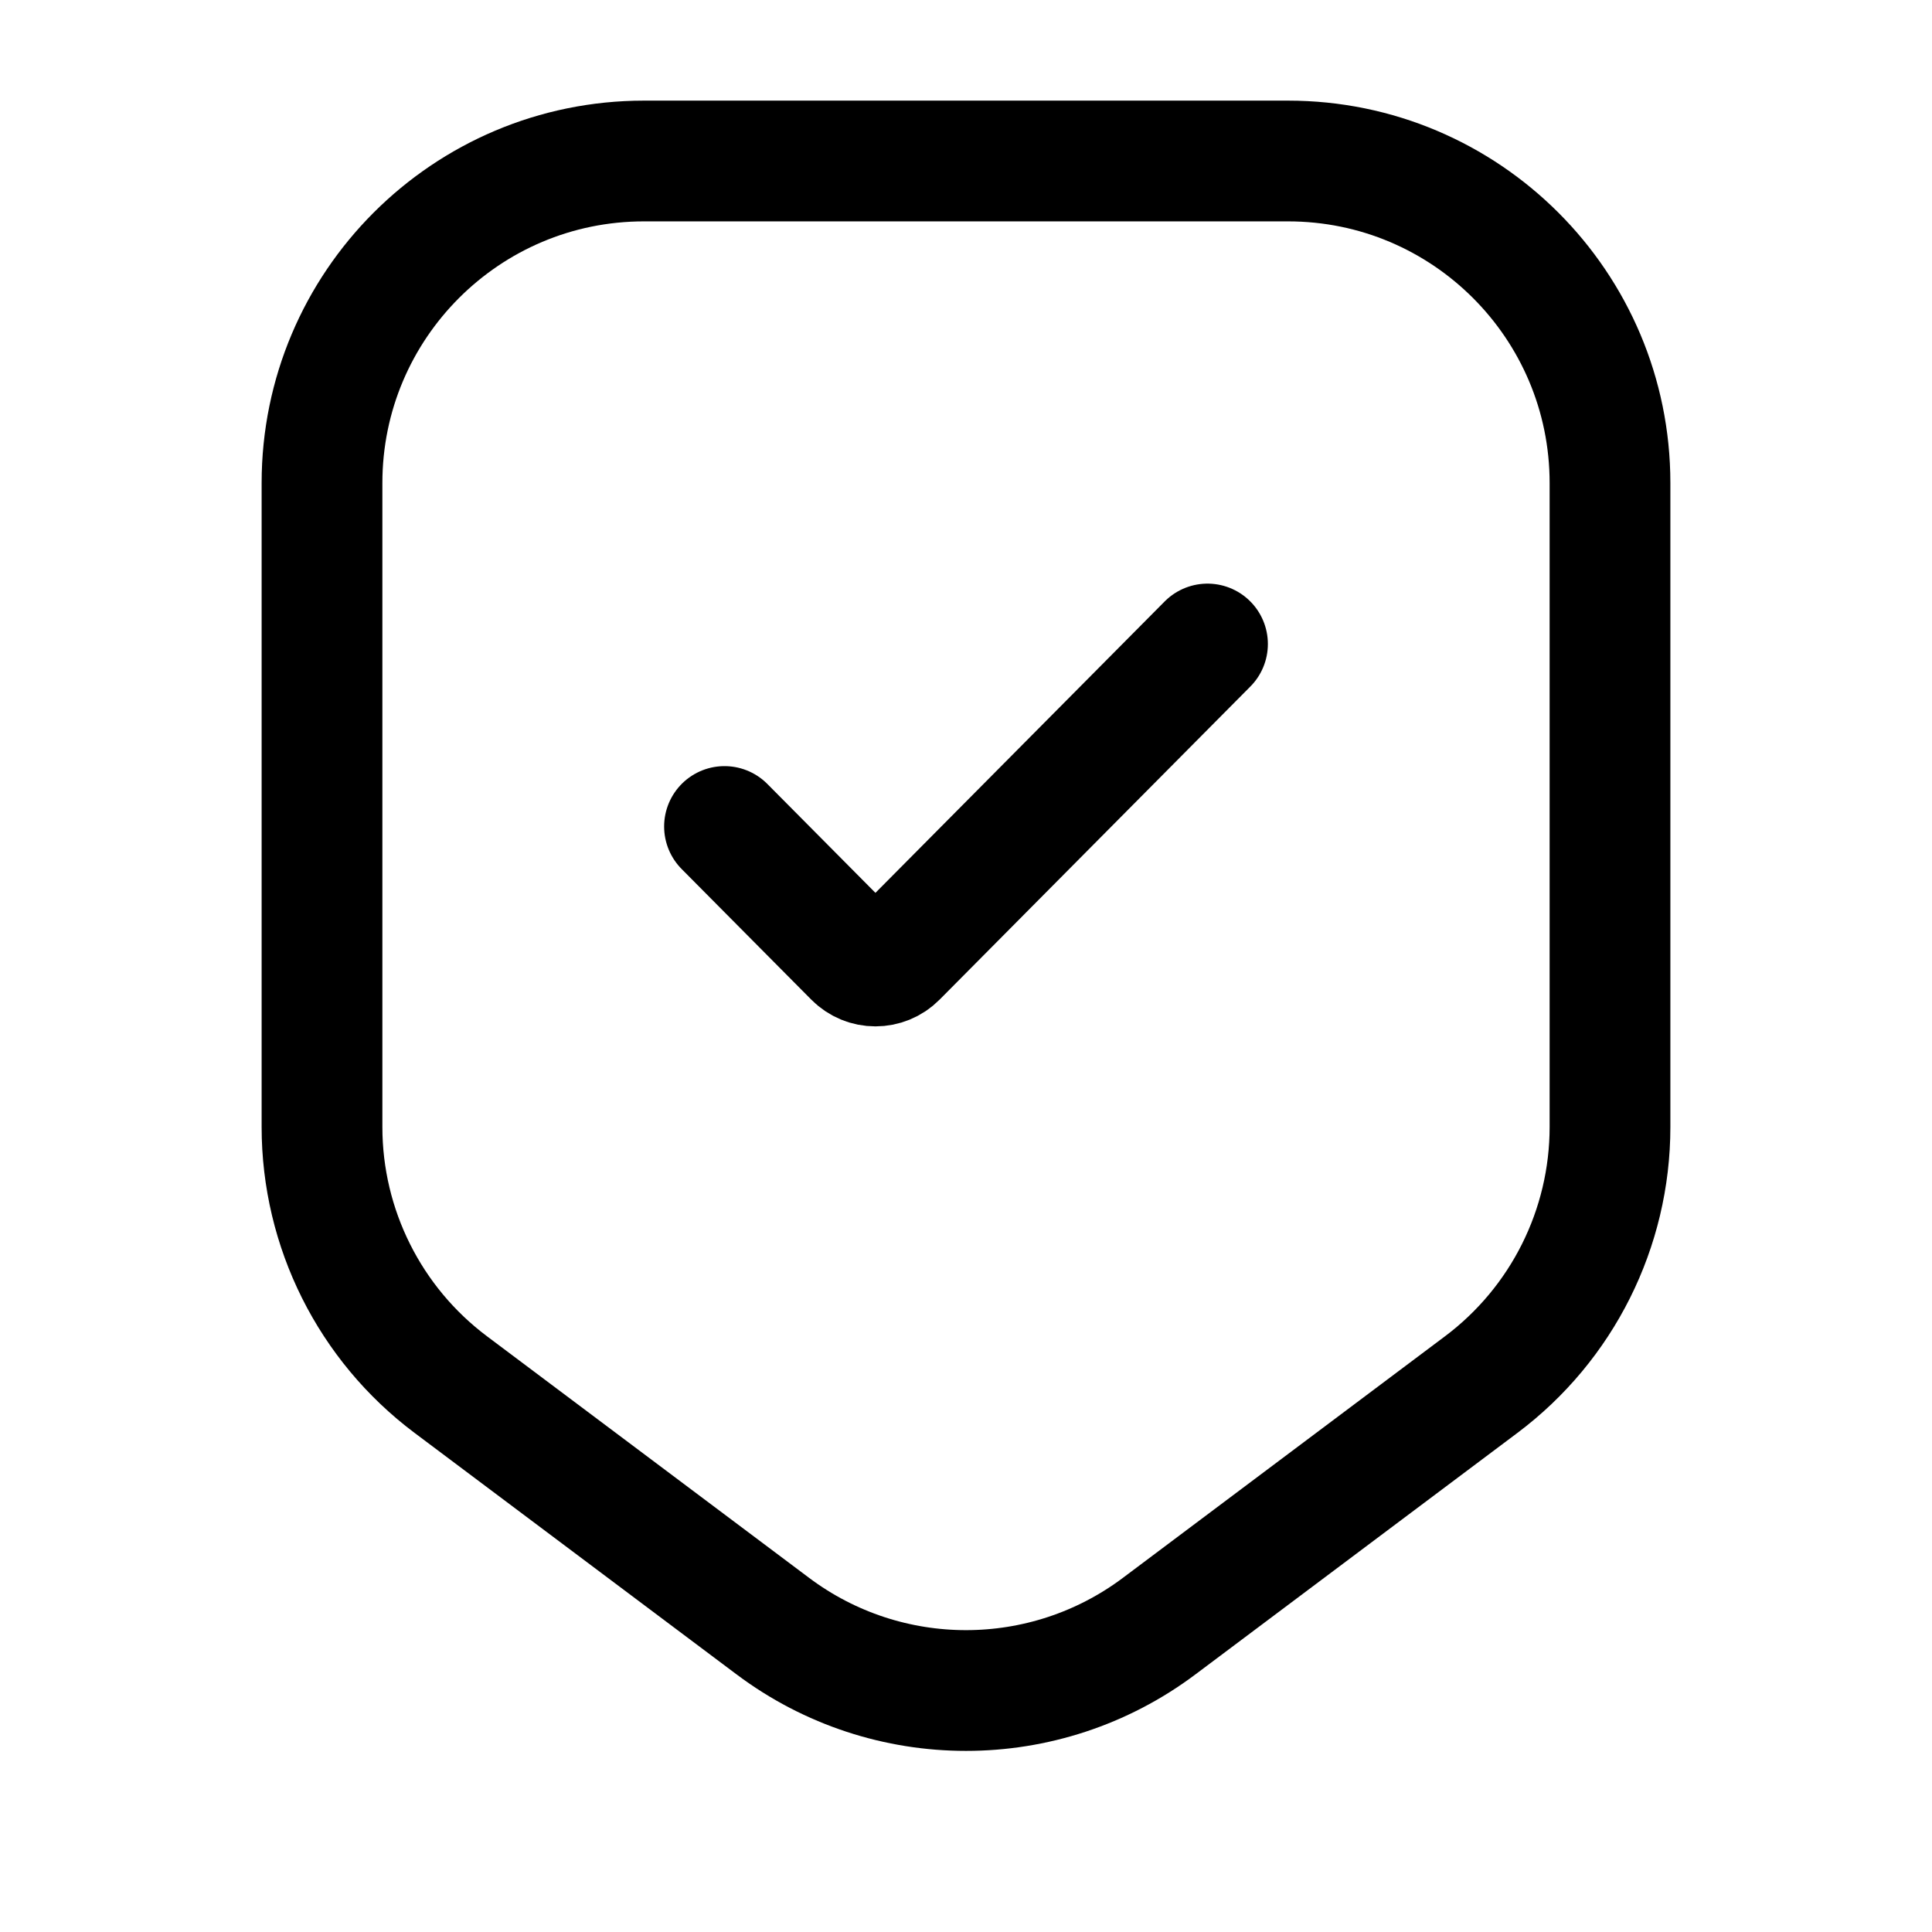 <!-- w24 / h24 -->
<svg width="1em" height="1em" viewBox="0 0 24 24" fill="none" xmlns="http://www.w3.org/2000/svg">
    <path d="M15 8L11.14 11.889C10.994 12.037 10.756 12.037 10.61 11.889L9 10.267M8 2H16C18.209 2 20 3.791 20 6V14C20 15.259 19.407 16.445 18.4 17.2L14.4 20.2C12.978 21.267 11.022 21.267 9.6 20.2L5.6 17.2C4.593 16.445 4 15.259 4 14V6C4 3.791 5.791 2 8 2Z" stroke="currentColor" stroke-width="1.5" stroke-linecap="round"/>
</svg>
